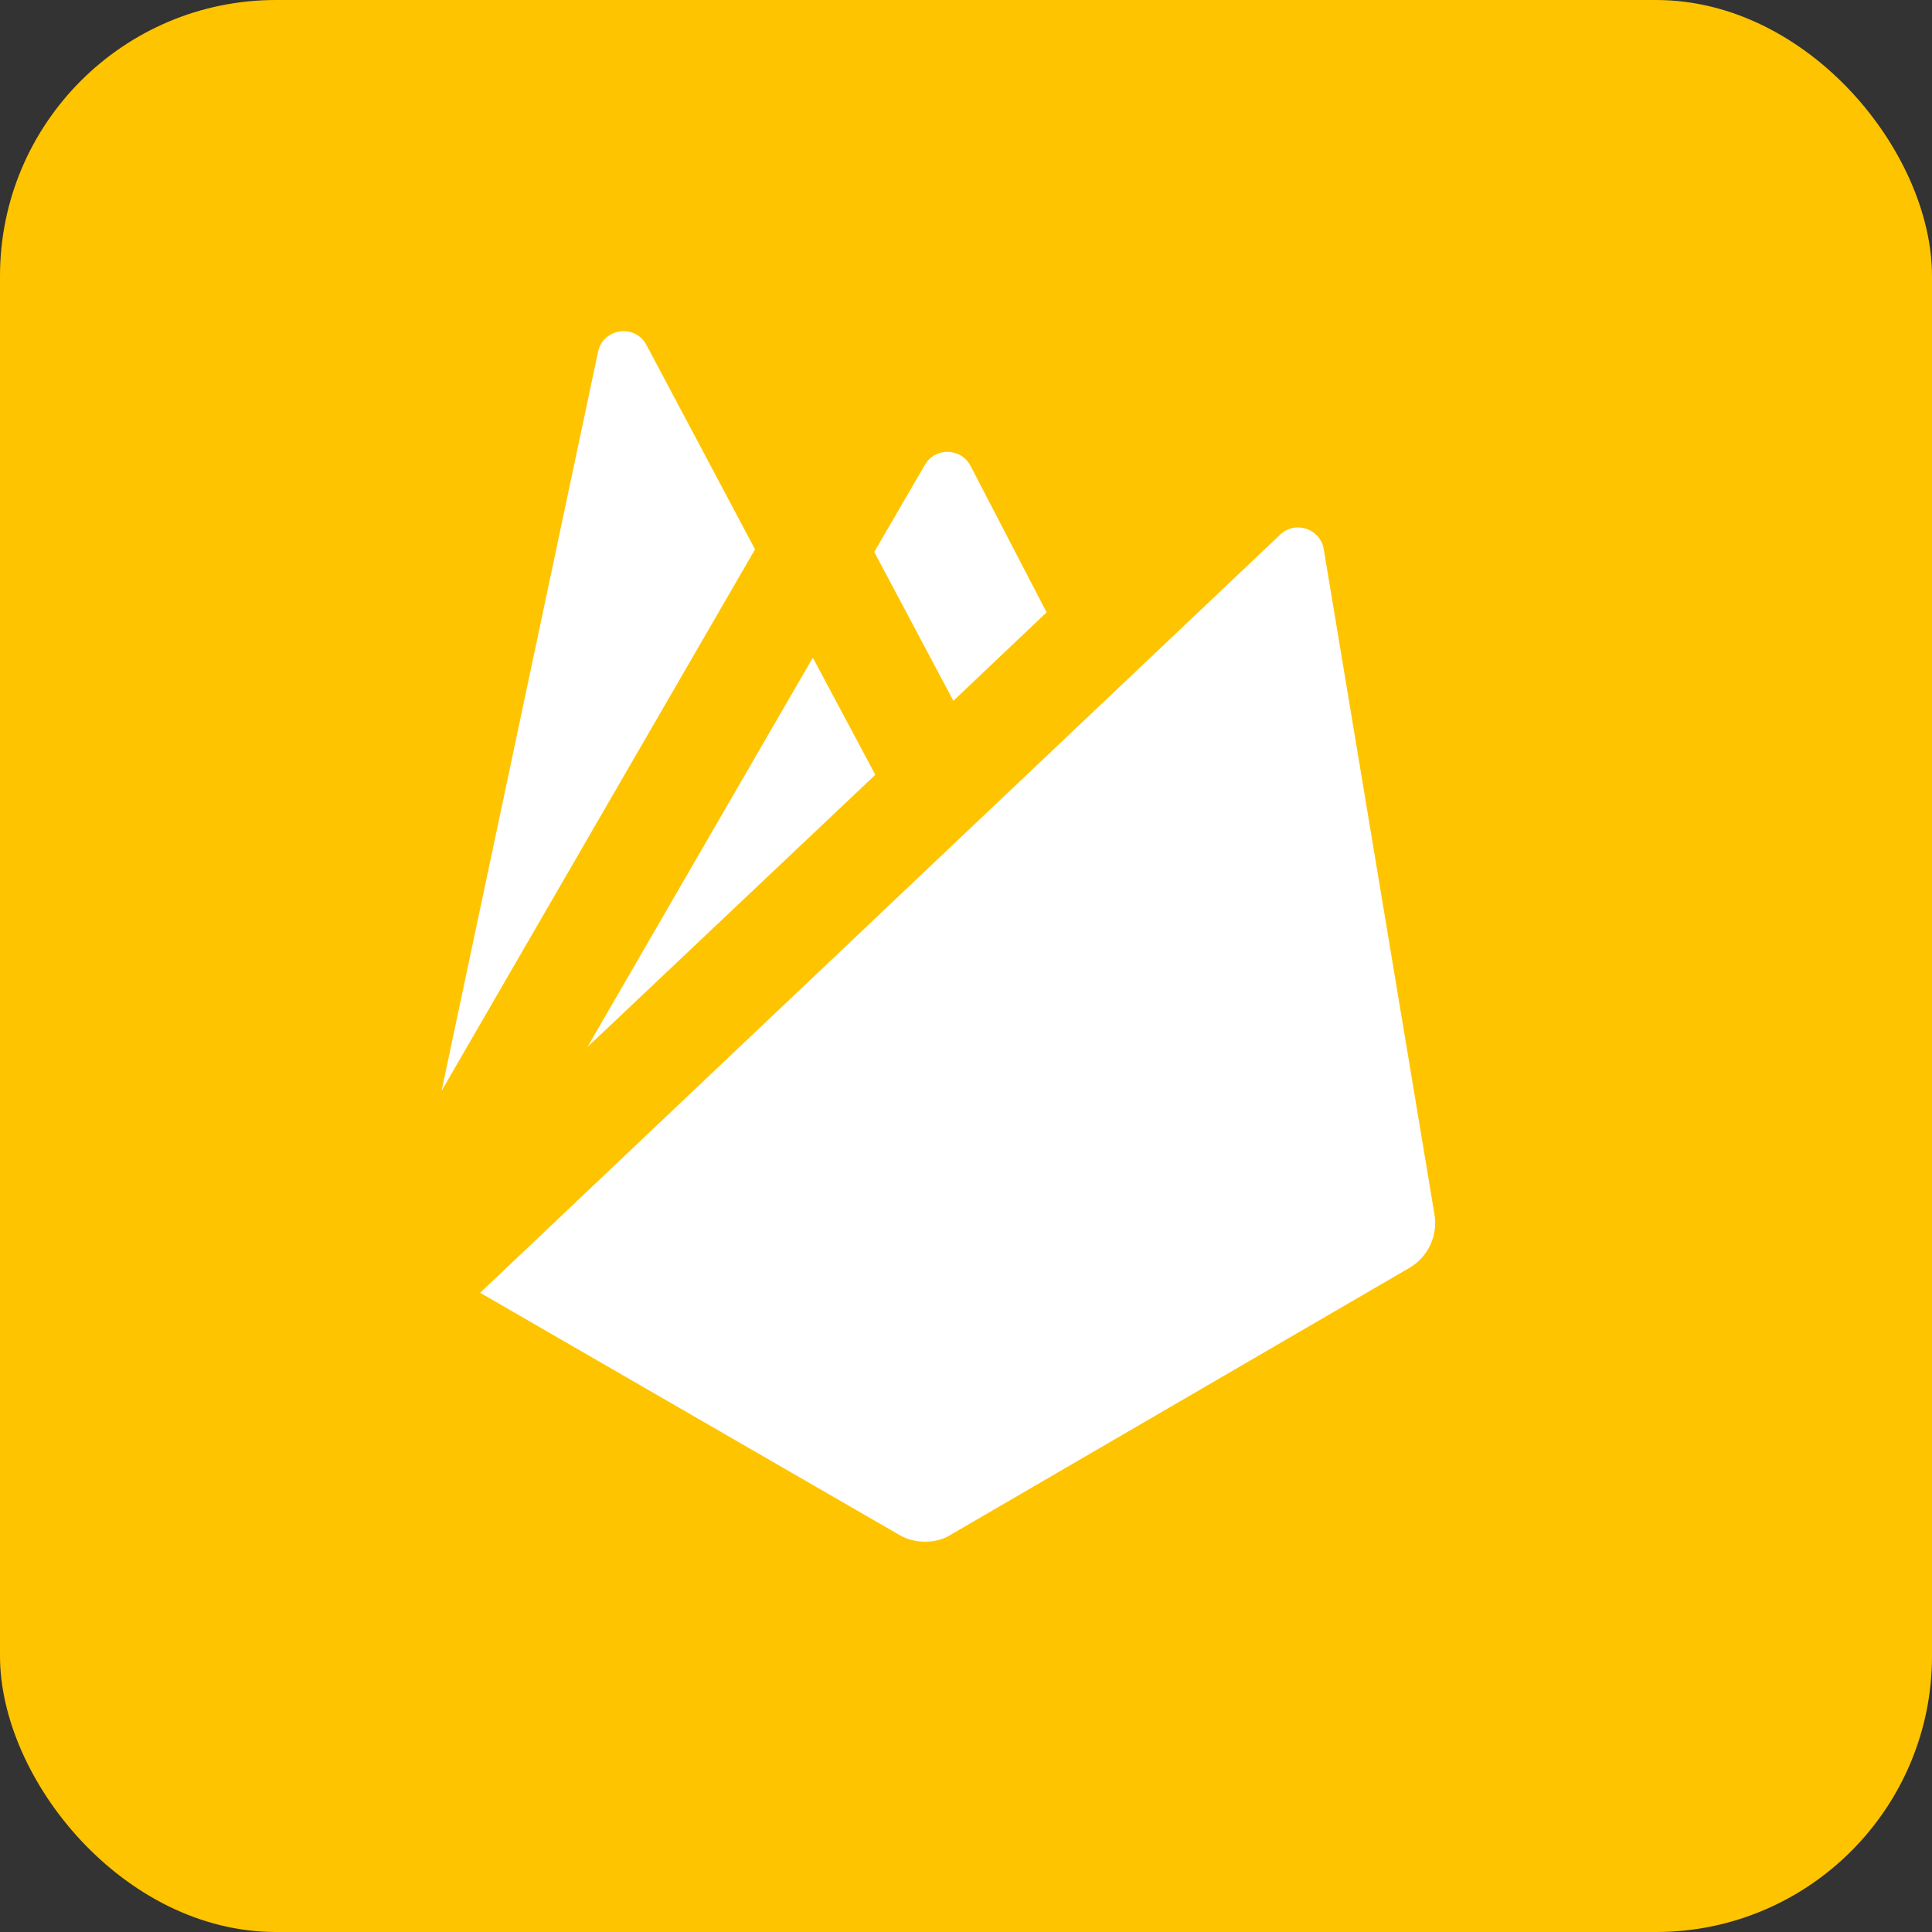 <svg width="35" height="35" viewBox="0 0 35 35" fill="none" xmlns="http://www.w3.org/2000/svg">
<rect x="0" y="0" width="35" height="35" fill="#333333" stroke="none"/>
<rect width="35" height="35" rx="5" fill="#FFC400"/>
<path d="M13.678 9.952L8 19.761L10.834 6.374C10.926 5.943 11.506 5.861 11.712 6.251L13.678 9.952ZM14.725 11.914L15.857 14.036L10.641 18.969L14.725 11.914ZM18.96 11.093L17.271 12.696L15.838 9.999L16.756 8.42C16.942 8.098 17.41 8.11 17.582 8.44L18.96 11.093ZM25.534 22.968L17.234 27.797C17.092 27.891 16.922 27.929 16.762 27.929C16.602 27.929 16.432 27.891 16.291 27.806L8.698 23.42L23.192 9.685C23.466 9.425 23.919 9.577 23.981 9.95L25.986 21.996C26.052 22.383 25.873 22.77 25.534 22.968Z" fill="white"/>
</svg>

